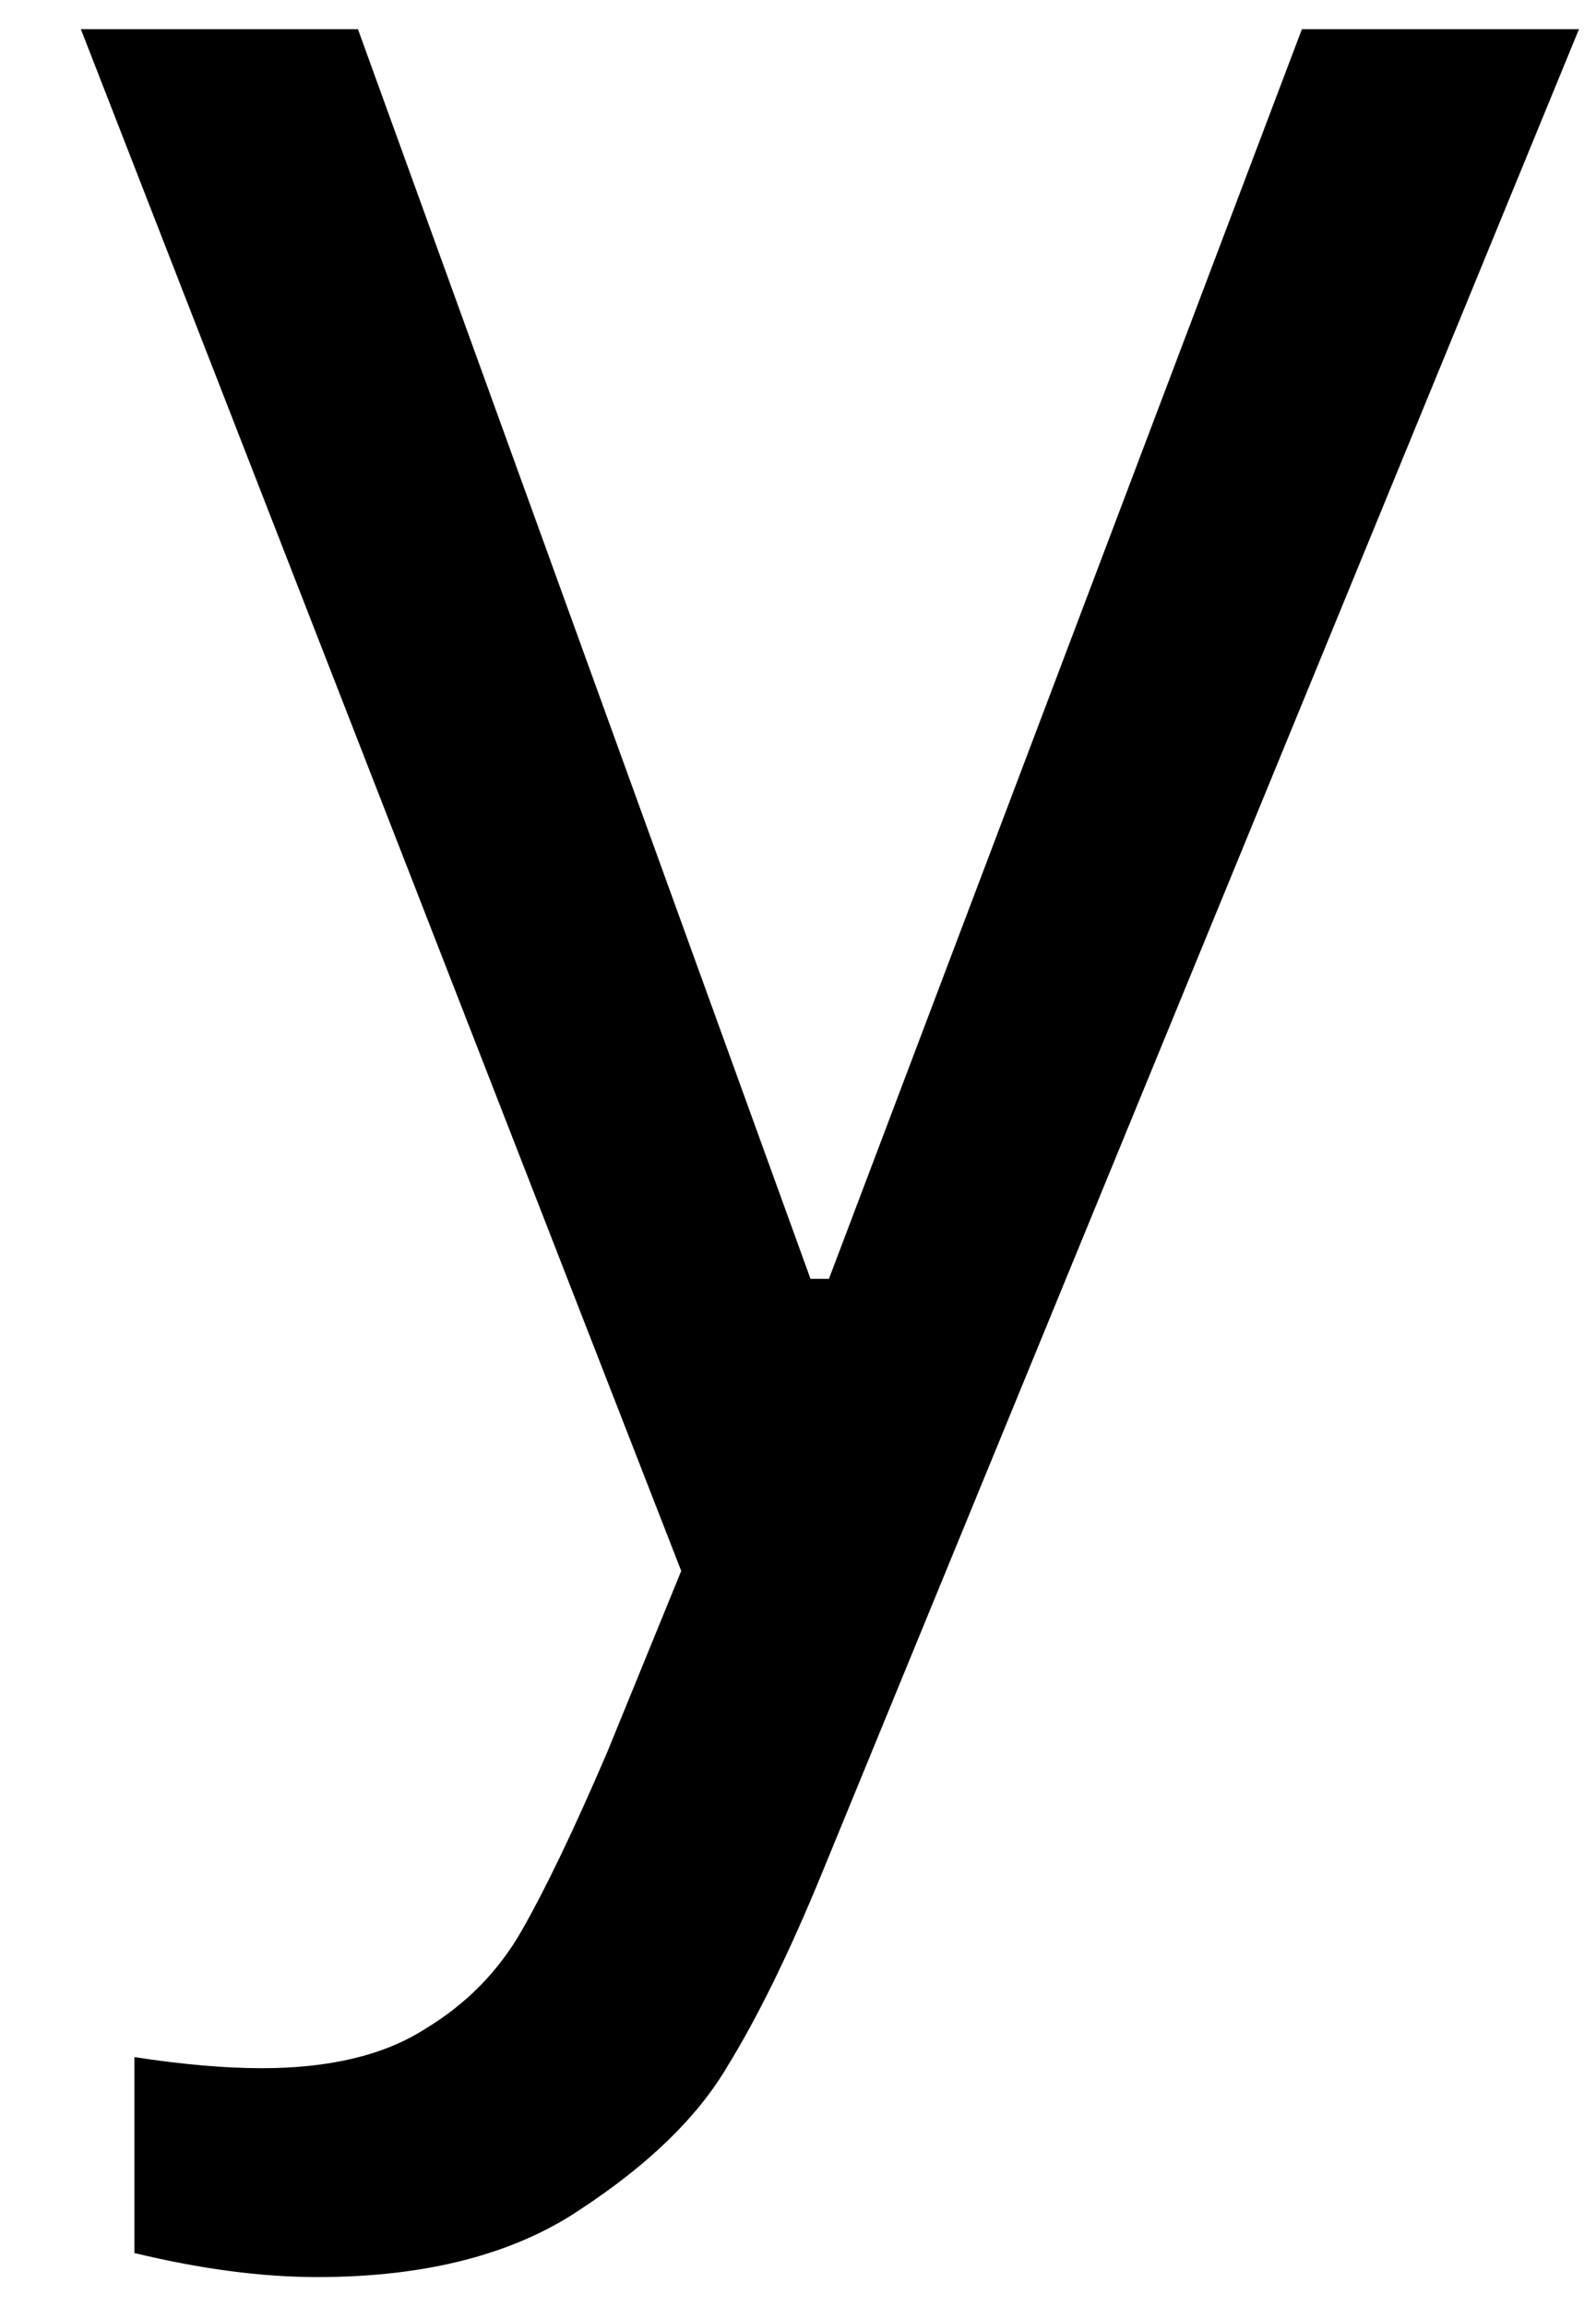 <svg width="18" height="26" viewBox="0 0 18 26" fill="none" xmlns="http://www.w3.org/2000/svg">
<path d="M9.266 21.12C8.902 22.006 8.547 22.73 8.204 23.287C7.87 23.855 7.318 24.391 6.558 24.891C5.808 25.401 4.813 25.662 3.579 25.662C2.938 25.662 2.251 25.568 1.516 25.391V23.183C2.058 23.266 2.537 23.308 2.954 23.308C3.714 23.308 4.329 23.162 4.787 22.87C5.256 22.589 5.626 22.214 5.891 21.745C6.152 21.287 6.474 20.62 6.849 19.745L7.683 17.704L0.912 0.329H4.037L9.141 14.412H9.349L14.683 0.329H17.808L9.266 21.12Z" fill="black"/>
</svg>
